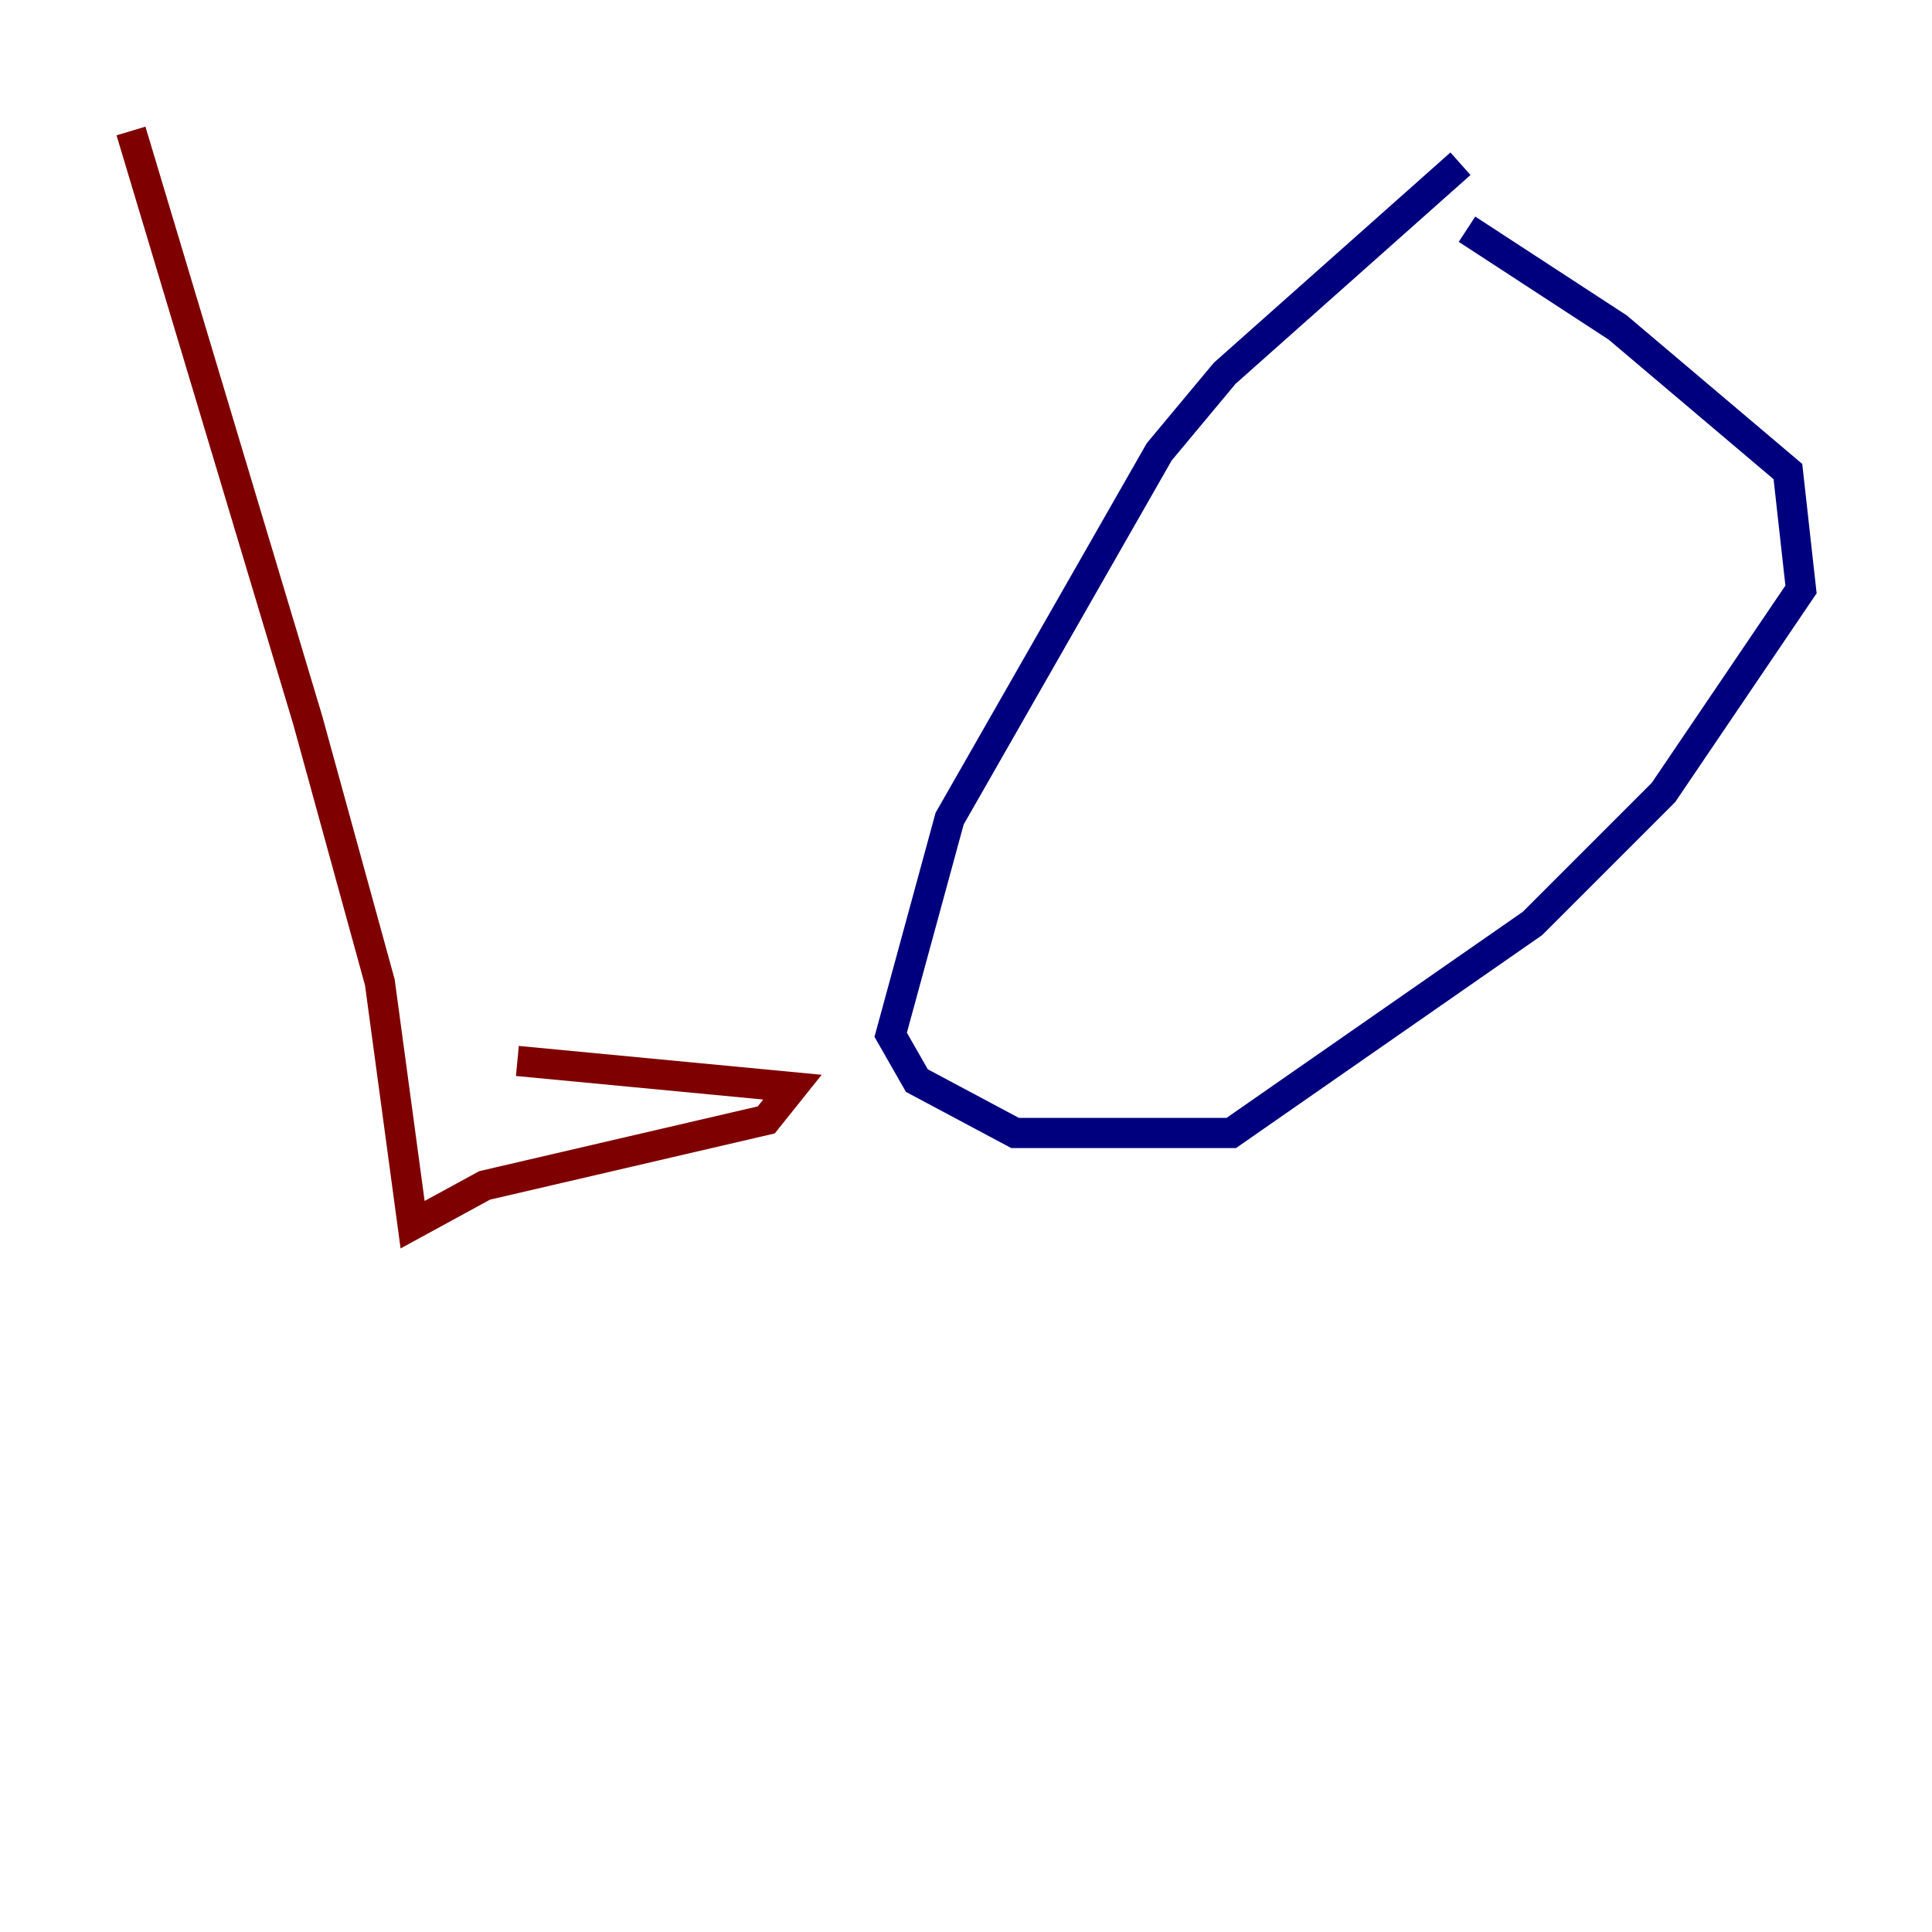 <?xml version="1.0" encoding="utf-8" ?>
<svg baseProfile="tiny" height="128" version="1.2" viewBox="0,0,128,128" width="128" xmlns="http://www.w3.org/2000/svg" xmlns:ev="http://www.w3.org/2001/xml-events" xmlns:xlink="http://www.w3.org/1999/xlink"><defs /><polyline fill="none" points="96.759,10.848 81.139,24.732 76.8,29.939 62.915,54.237 59.01,68.556 60.746,71.593 67.254,75.064 81.573,75.064 101.532,61.18 110.21,52.502 119.322,39.051 118.454,31.241 107.173,21.695 97.193,15.186" stroke="#00007f" stroke-width="2" /><polyline fill="none" points="8.678,8.678 20.393,47.729 25.166,65.085 27.336,81.139 32.108,78.536 50.766,74.197 52.502,72.027 34.278,70.291" stroke="#7f0000" stroke-width="2" /></svg>